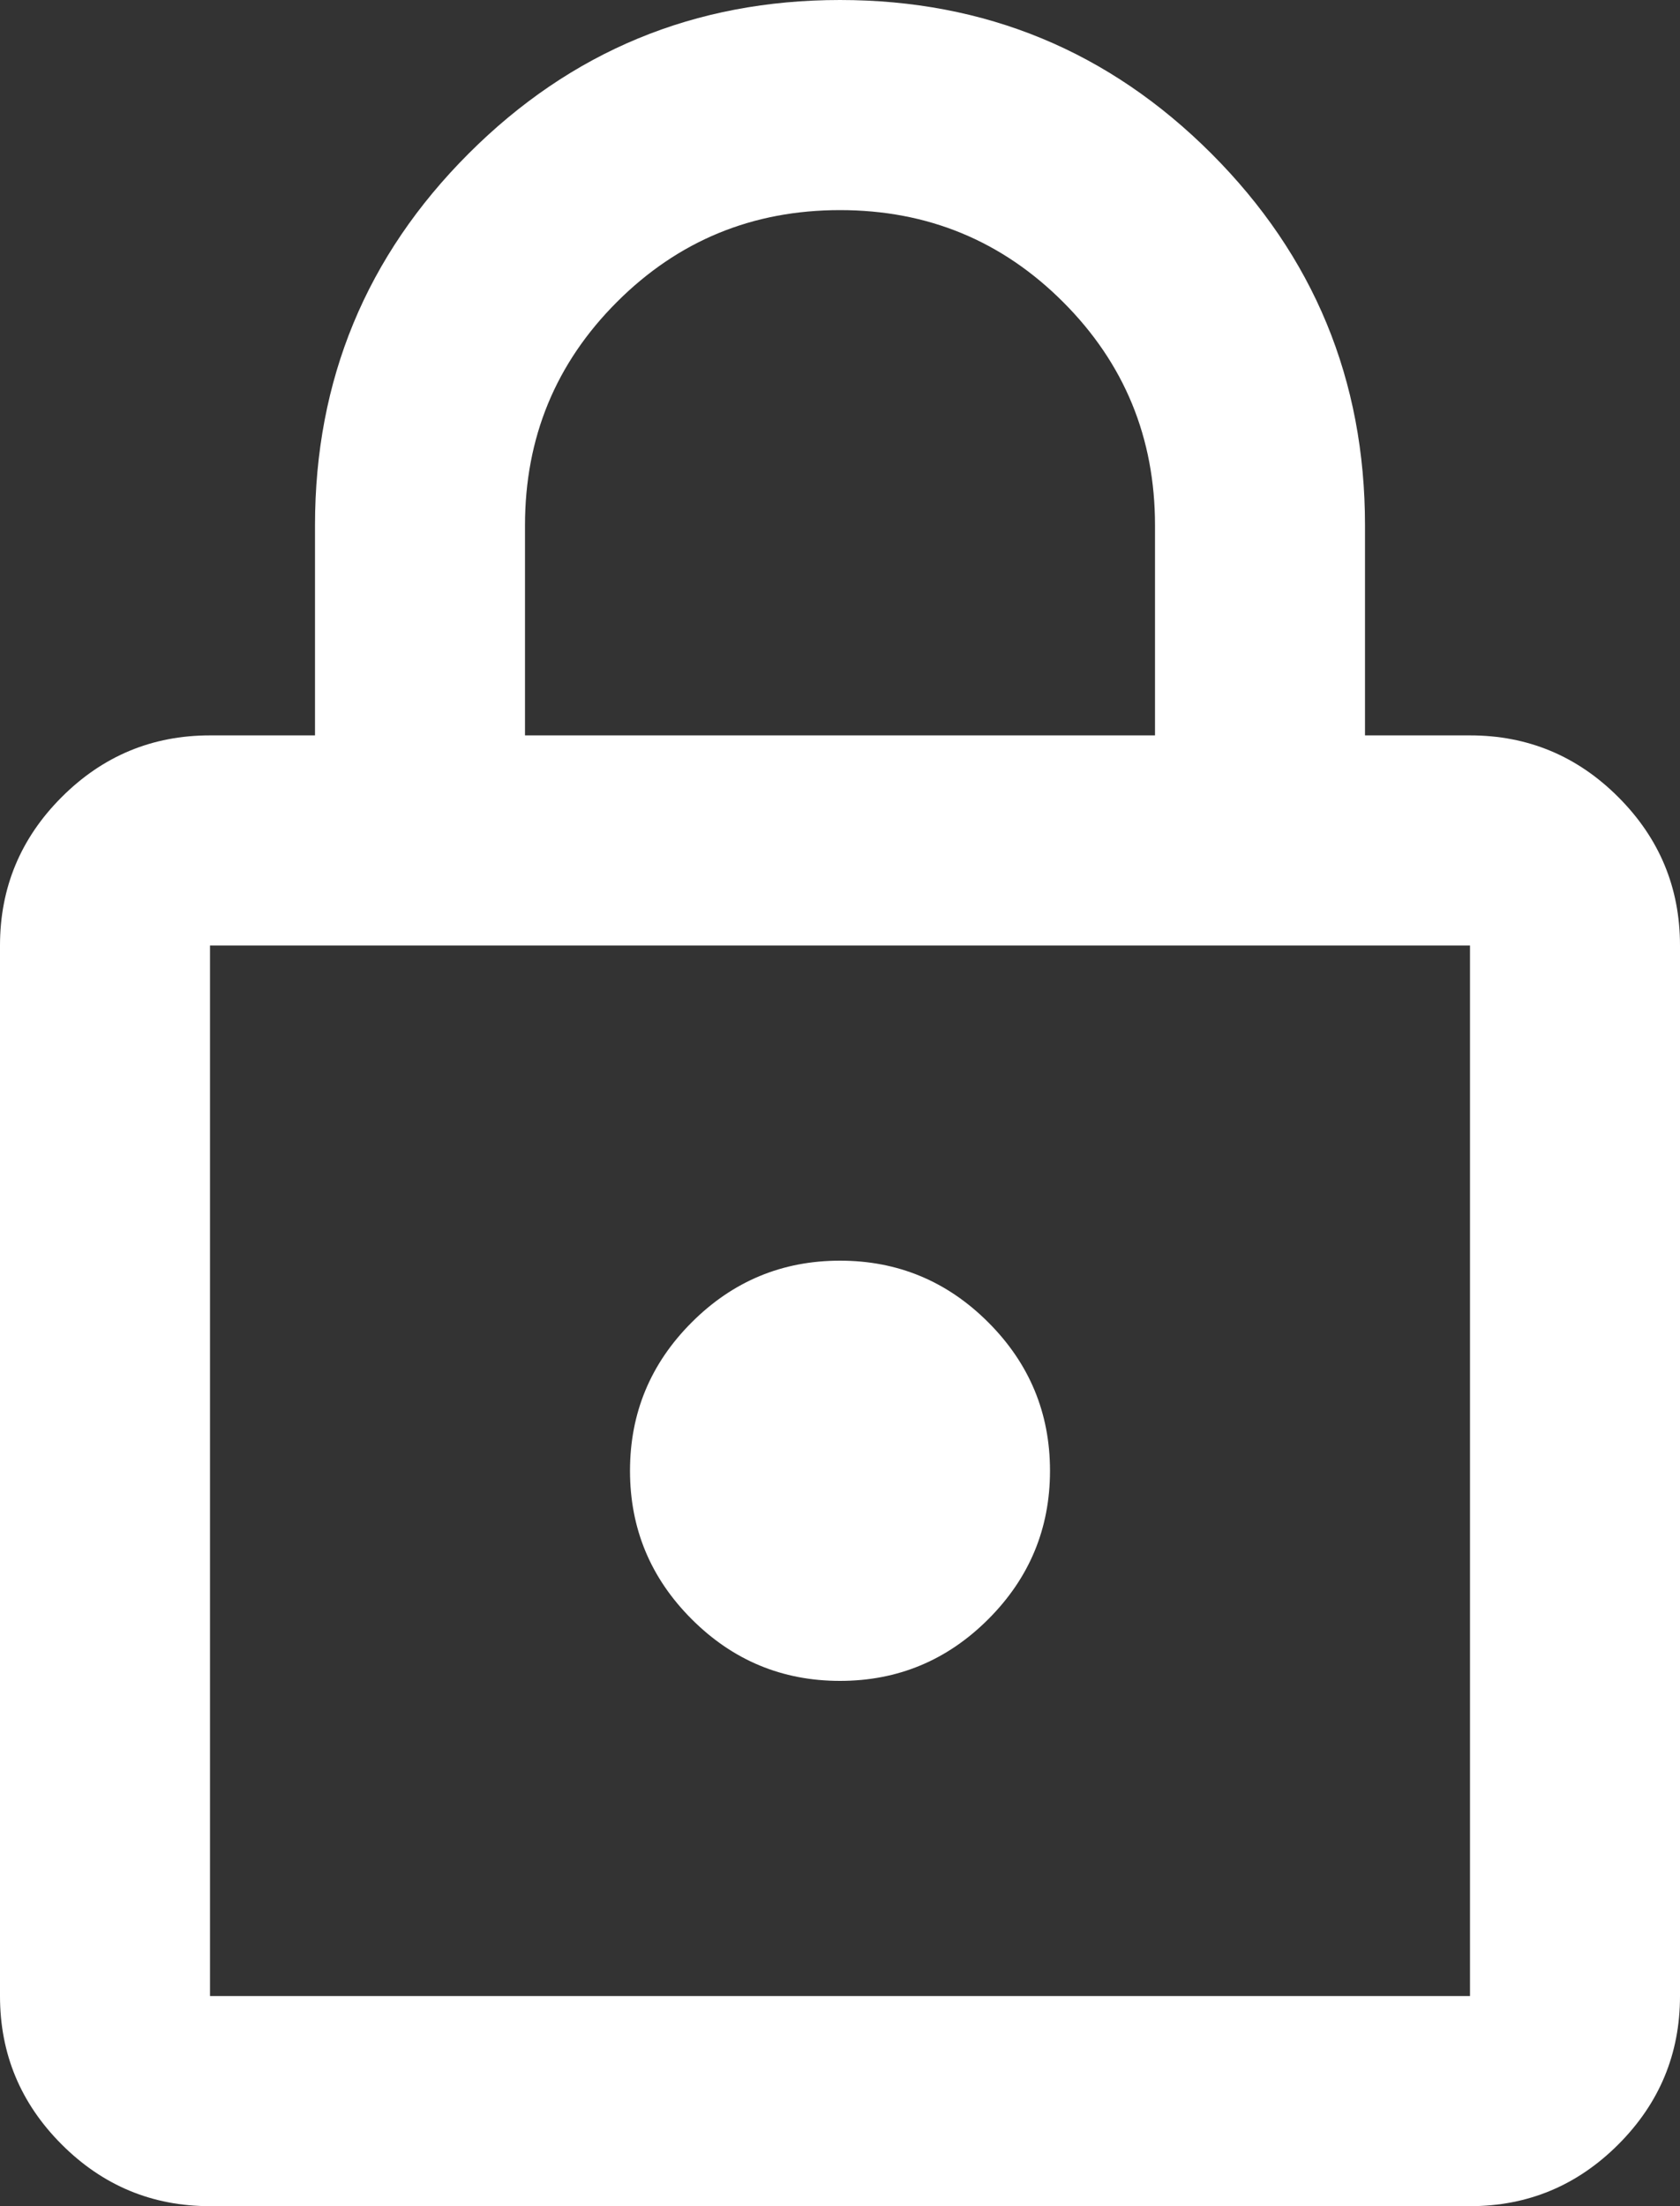 <?xml version="1.0" encoding="UTF-8" standalone="no"?>
<svg
   height="21"
   viewBox="0 -960 640 840"
   width="16"
   fill="#ffffff"
   version="1.1"
   id="svg1"
   sodipodi:docname="lock.svg"
   inkscape:version="1.4 (e7c3feb100, 2024-10-09)"
   xmlns:inkscape="http://www.inkscape.org/namespaces/inkscape"
   xmlns:sodipodi="http://sodipodi.sourceforge.net/DTD/sodipodi-0.dtd"
   xmlns="http://www.w3.org/2000/svg"
   xmlns:svg="http://www.w3.org/2000/svg">
  <rect x="0" y="-960" width="640" height="840" fill="#333333" stroke="none"/>
  <defs
     id="defs1" />
  <sodipodi:namedview
     id="namedview1"
     pagecolor="#ffffff"
     bordercolor="#000000"
     borderopacity="0.25"
     inkscape:showpageshadow="2"
     inkscape:pageopacity="0.0"
     inkscape:pagecheckerboard="0"
     inkscape:deskcolor="#d1d1d1"
     inkscape:zoom="48.541667"
     inkscape:cx="8.0034335"
     inkscape:cy="10.990558"
     inkscape:window-width="2560"
     inkscape:window-height="1368"
     inkscape:window-x="0"
     inkscape:window-y="0"
     inkscape:window-maximized="1"
     inkscape:current-layer="svg1" />
  <path
     d="M 80,-120 Q 47,-120 23.5,-143.5 0,-167 0,-200 V -600 Q 0,-633 23.5,-656.5 47,-680 80,-680 h 40 v -80 q 0,-83 58.5,-141.5 Q 237,-960 320,-960 q 83,0 141.5,58.5 Q 520,-843 520,-760 v 80 h 40 q 33,0 56.5,23.5 23.5,23.5 23.5,56.5 v 400 q 0,33 -23.5,56.5 Q 593,-120 560,-120 Z m 0,-80 H 560 V -600 H 80 Z m 240,-120 q 33,0 56.5,-23.5 Q 400,-367 400,-400 400,-433 376.5,-456.5 353,-480 320,-480 q -33,0 -56.5,23.5 -23.5,23.5 -23.5,56.5 0,33 23.5,56.5 Q 287,-320 320,-320 Z M 200,-680 h 240 v -80 q 0,-50 -35,-85 -35,-35 -85,-35 -50,0 -85,35 -35,35 -35,85 z M 80,-200 v -400 z"
     id="path1" />
</svg>
